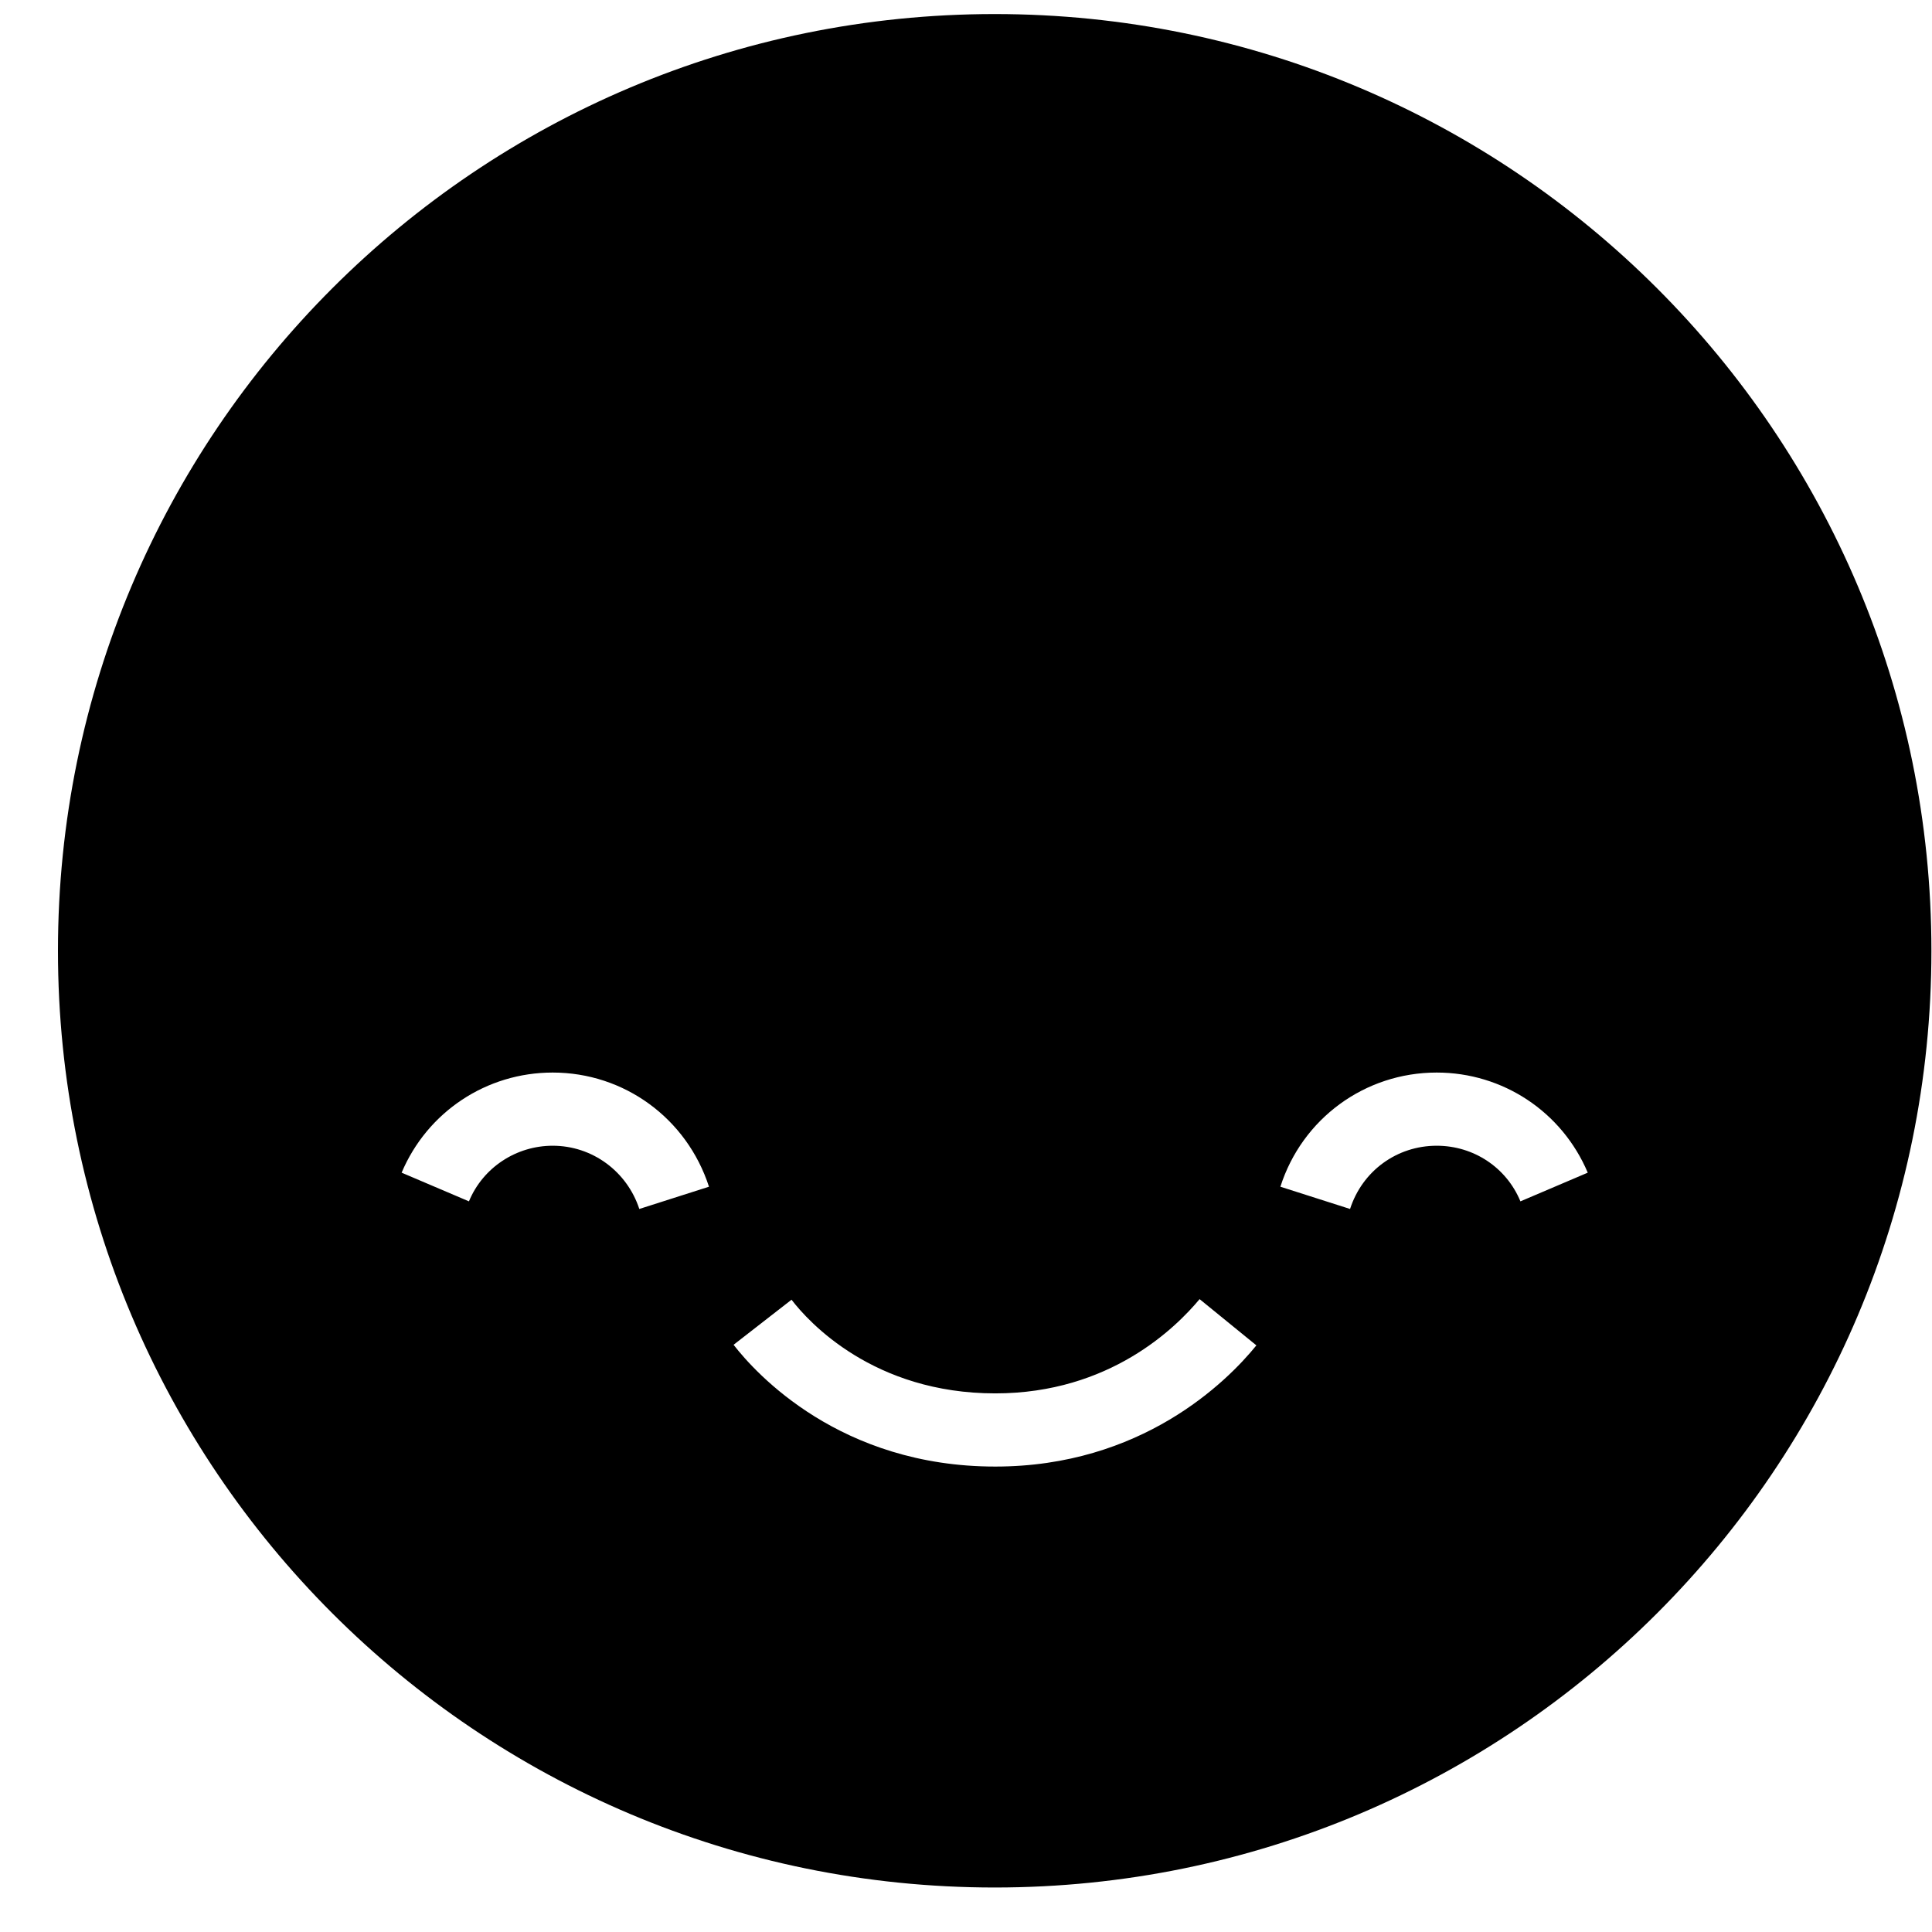 <svg viewBox="0 0 33 33" fill="none" xmlns="http://www.w3.org/2000/svg">
  <title>Satisfied Selected Emoji</title>
  <path d="M16.99 0.24C8.15 0.24 0.99 7.4 0.99 16.24C0.99 25.08 8.15 32.24 16.99 32.24C25.83 32.24 32.99 25.08 32.99 16.24C32.99 7.4 25.83 0.24 16.99 0.24ZM10.92 20.65C10.71 20.01 10.12 19.57 9.44 19.57C8.82 19.57 8.25 19.94 8.01 20.52L6.86 20.03C7.3 18.99 8.31 18.32 9.44 18.32C10.66 18.32 11.73 19.1 12.11 20.27L10.92 20.65ZM17 25.05C14.35 25.05 12.91 23.46 12.53 22.97L13.52 22.2C13.81 22.58 14.92 23.8 17 23.8C18.96 23.8 20.09 22.67 20.49 22.19L21.46 22.98C20.95 23.61 19.49 25.05 17 25.05ZM25.97 20.52C25.73 19.94 25.17 19.57 24.54 19.57C23.86 19.57 23.27 20 23.06 20.65L21.87 20.27C22.24 19.11 23.31 18.32 24.54 18.32C25.67 18.32 26.68 18.99 27.12 20.03L25.97 20.52Z" fill="currentColor"/>
</svg>

